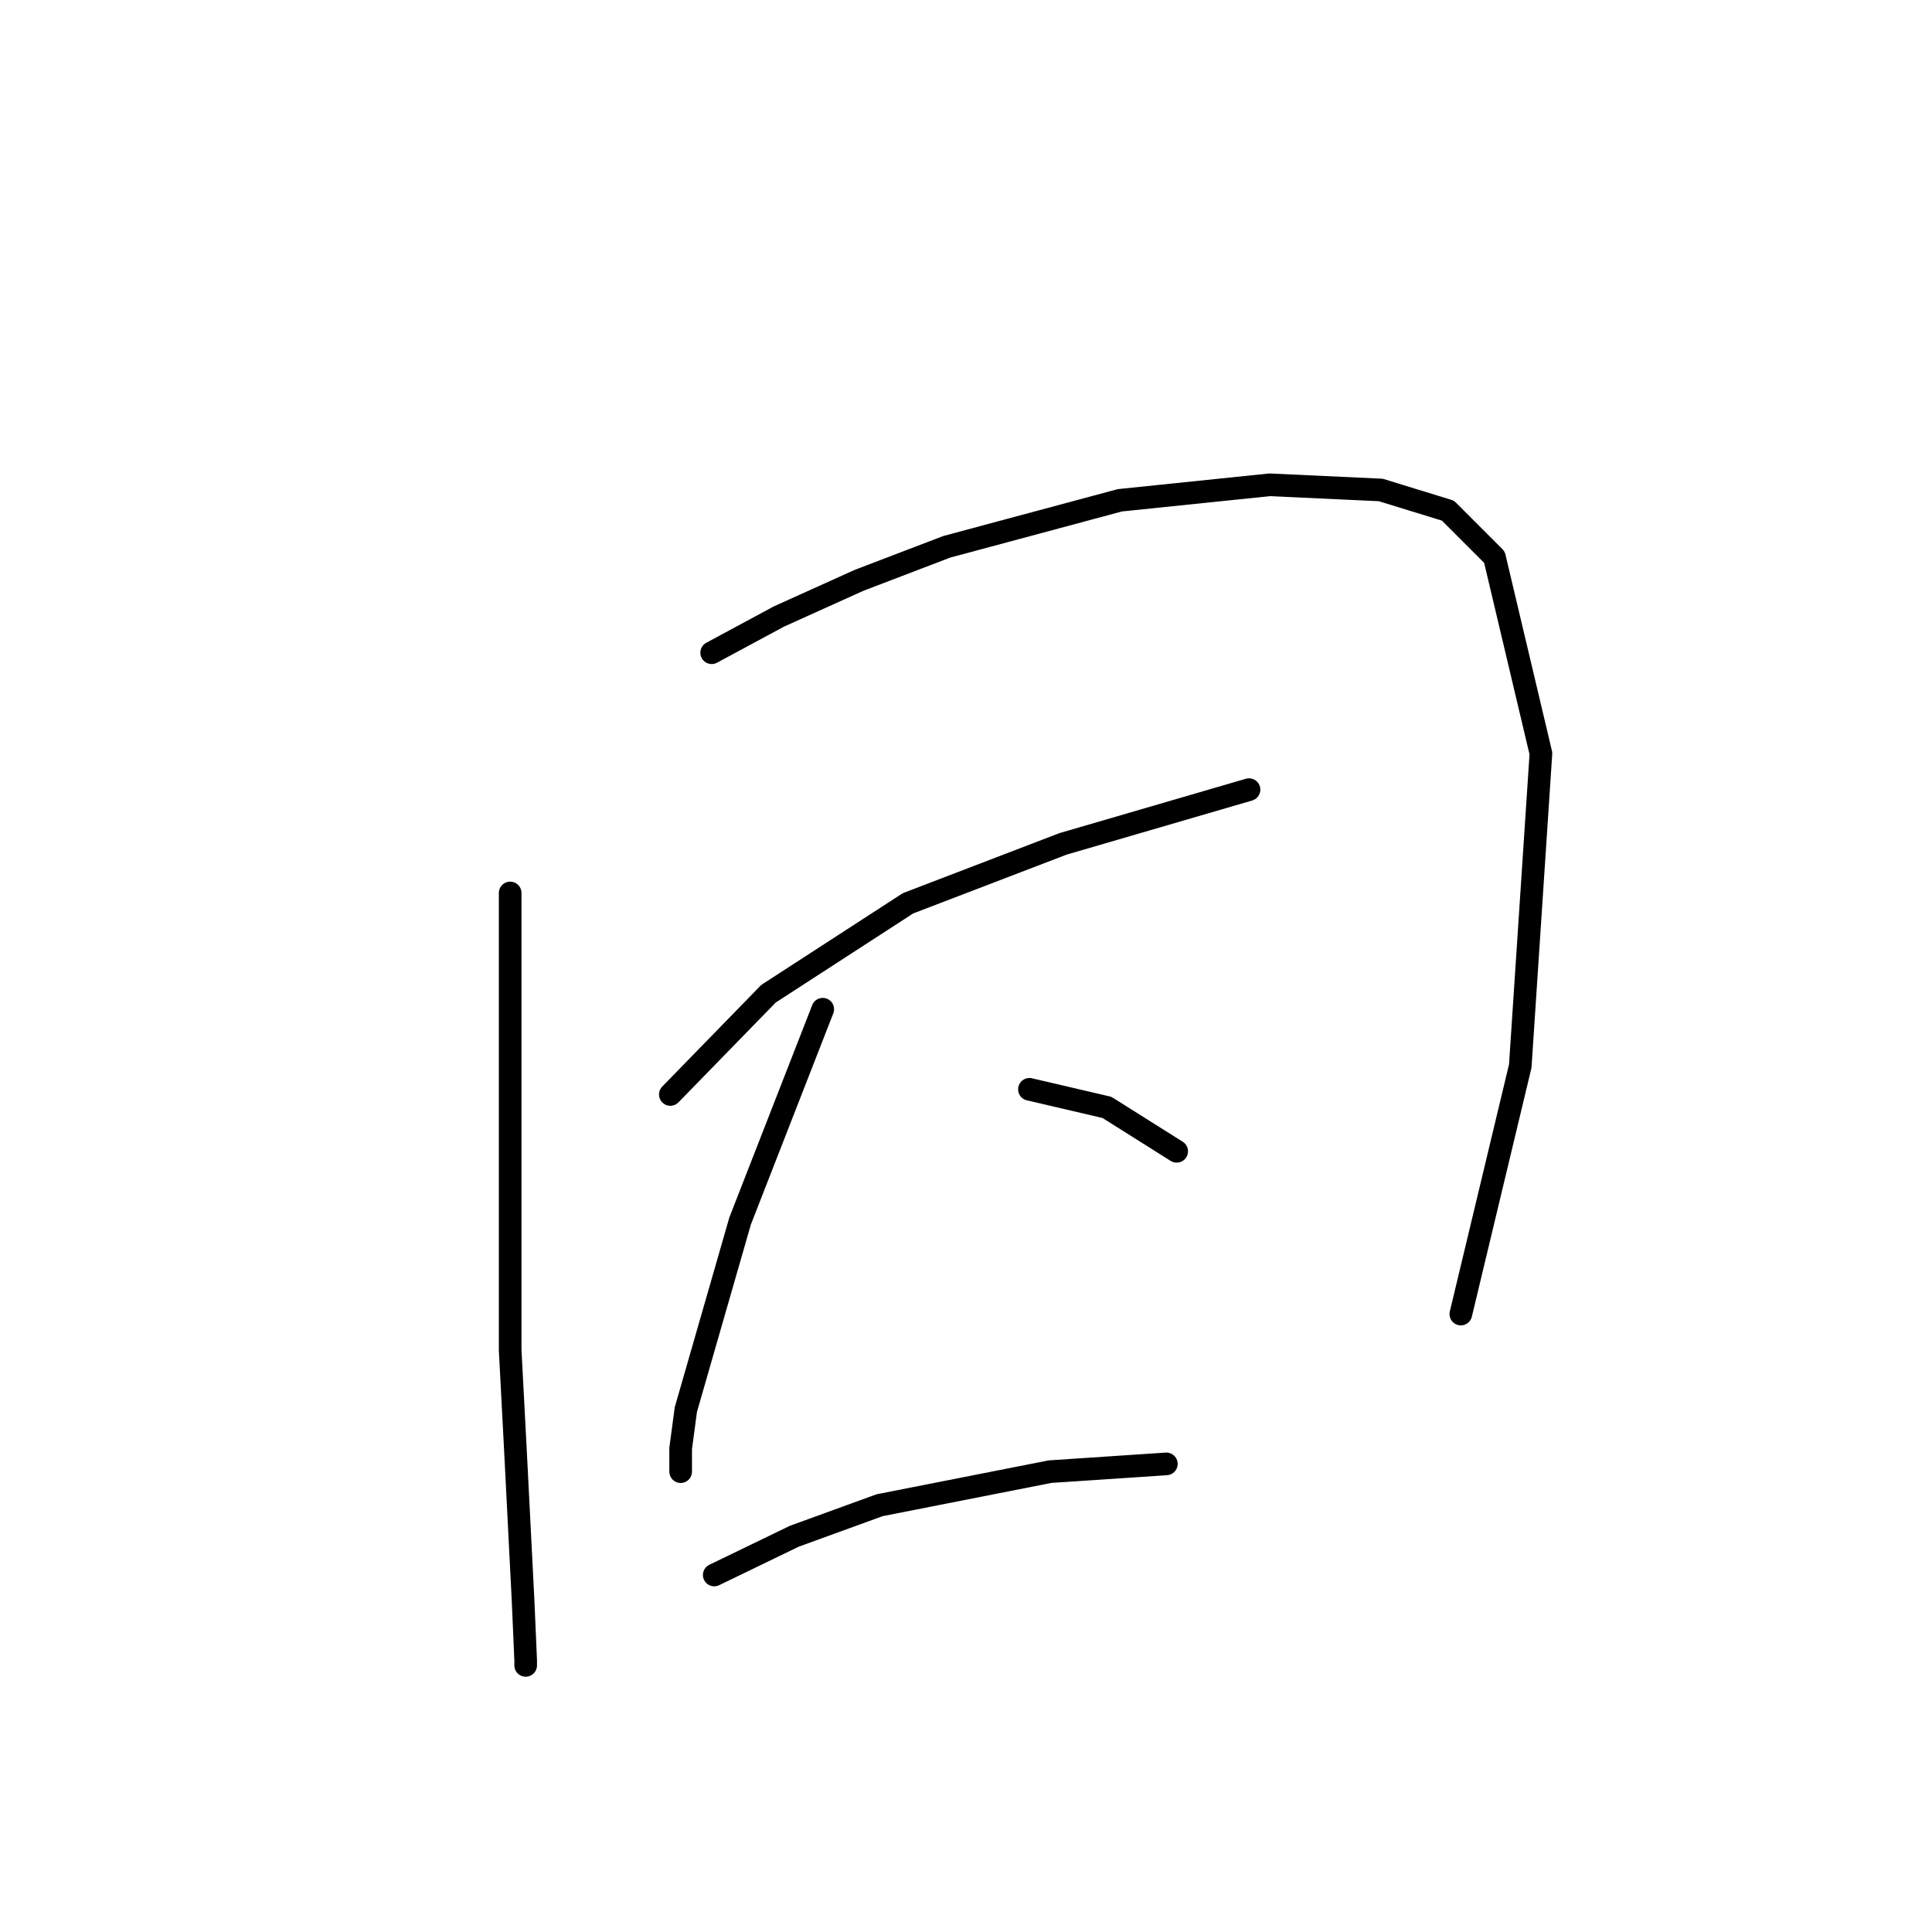 <?xml version="1.0" standalone="no"?>
    <svg width="256" height="256" xmlns="http://www.w3.org/2000/svg" version="1.1">
    <polyline stroke="black" stroke-width="3" stroke-linecap="round" fill="transparent" stroke-linejoin="round" points="67.6 118.323 67.6 140.573 67.6 178.912 68.285 191.919 69.312 212.116 69.654 219.989 69.654 220.673 69.654 220.673 " />
        <polyline stroke="black" stroke-width="3" stroke-linecap="round" fill="transparent" stroke-linejoin="round" points="94.3 86.489 103.2 81.696 113.812 76.904 125.45 72.454 148.385 66.292 168.239 64.239 182.958 64.923 191.858 67.662 198.019 73.823 204.181 99.839 201.443 141.258 193.569 174.119 193.569 174.119 " />
        <polyline stroke="black" stroke-width="3" stroke-linecap="round" fill="transparent" stroke-linejoin="round" points="88.823 145.023 101.831 131.673 120.316 119.692 140.854 111.819 165.5 104.631 165.5 104.631 " />
        <polyline stroke="black" stroke-width="3" stroke-linecap="round" fill="transparent" stroke-linejoin="round" points="109.019 133.727 98.066 161.796 90.877 186.785 90.192 191.919 90.192 195 90.192 195 " />
        <polyline stroke="black" stroke-width="3" stroke-linecap="round" fill="transparent" stroke-linejoin="round" points="136.404 144.339 146.673 146.735 155.916 152.554 155.916 152.554 " />
        <polyline stroke="black" stroke-width="3" stroke-linecap="round" fill="transparent" stroke-linejoin="round" points="94.642 208.693 105.254 203.558 116.55 199.45 139.142 195 154.546 193.973 154.546 193.973 " />
        </svg>